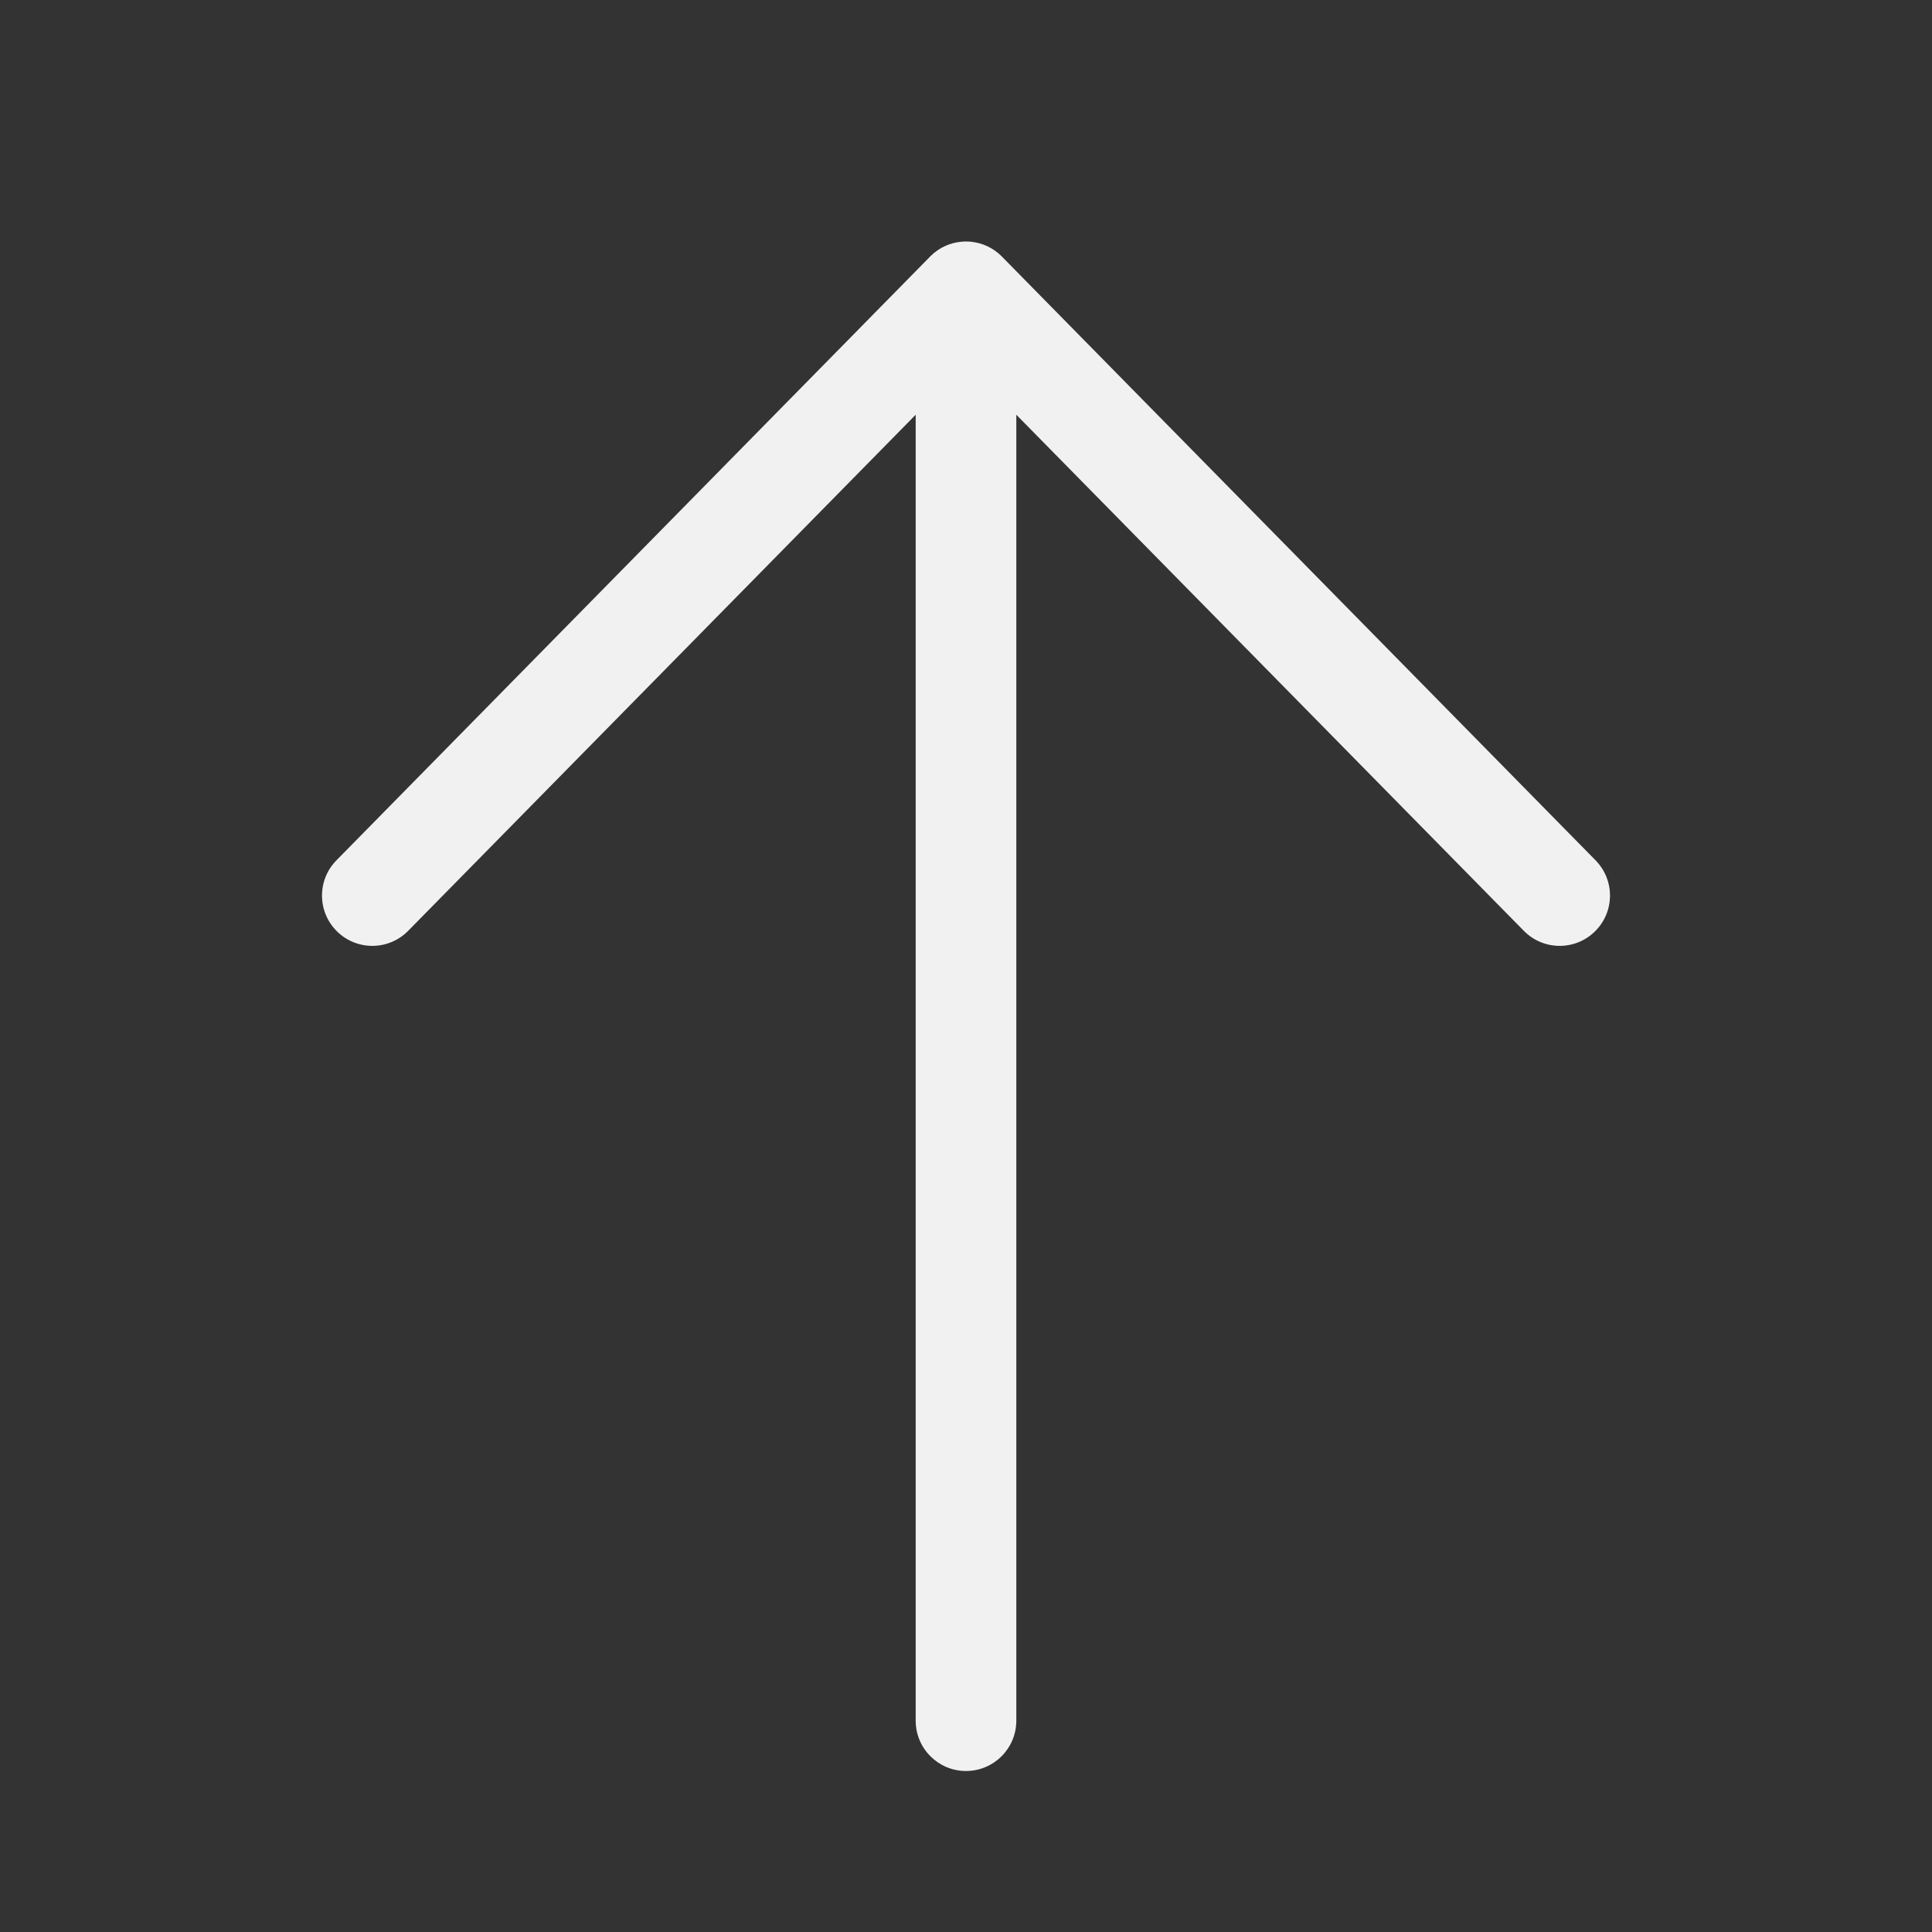 <svg width="48" height="48" viewBox="0 0 48 48" fill="none" xmlns="http://www.w3.org/2000/svg">
<rect x="0" y="0" width="48" height="48" fill="#333333" stroke="none"/>
<path d="M24 44C23.31 44 22.75 43.44 22.75 42.75V10.304L10.141 23.126C9.657 23.619 8.866 23.625 8.374 23.141C7.881 22.657 7.875 21.866 8.359 21.374L23.097 6.386C23.106 6.377 23.114 6.368 23.123 6.359C23.339 6.147 23.611 6.029 23.891 6.005C23.971 5.998 24.052 5.998 24.132 6.007C24.403 6.036 24.667 6.153 24.877 6.359C24.89 6.372 24.904 6.386 24.917 6.4L39.641 21.374C40.125 21.866 40.119 22.657 39.626 23.141C39.134 23.625 38.343 23.619 37.859 23.126L25.25 10.304V42.75C25.25 43.44 24.69 44 24 44Z" fill="#F1F1F1"/>
</svg>
